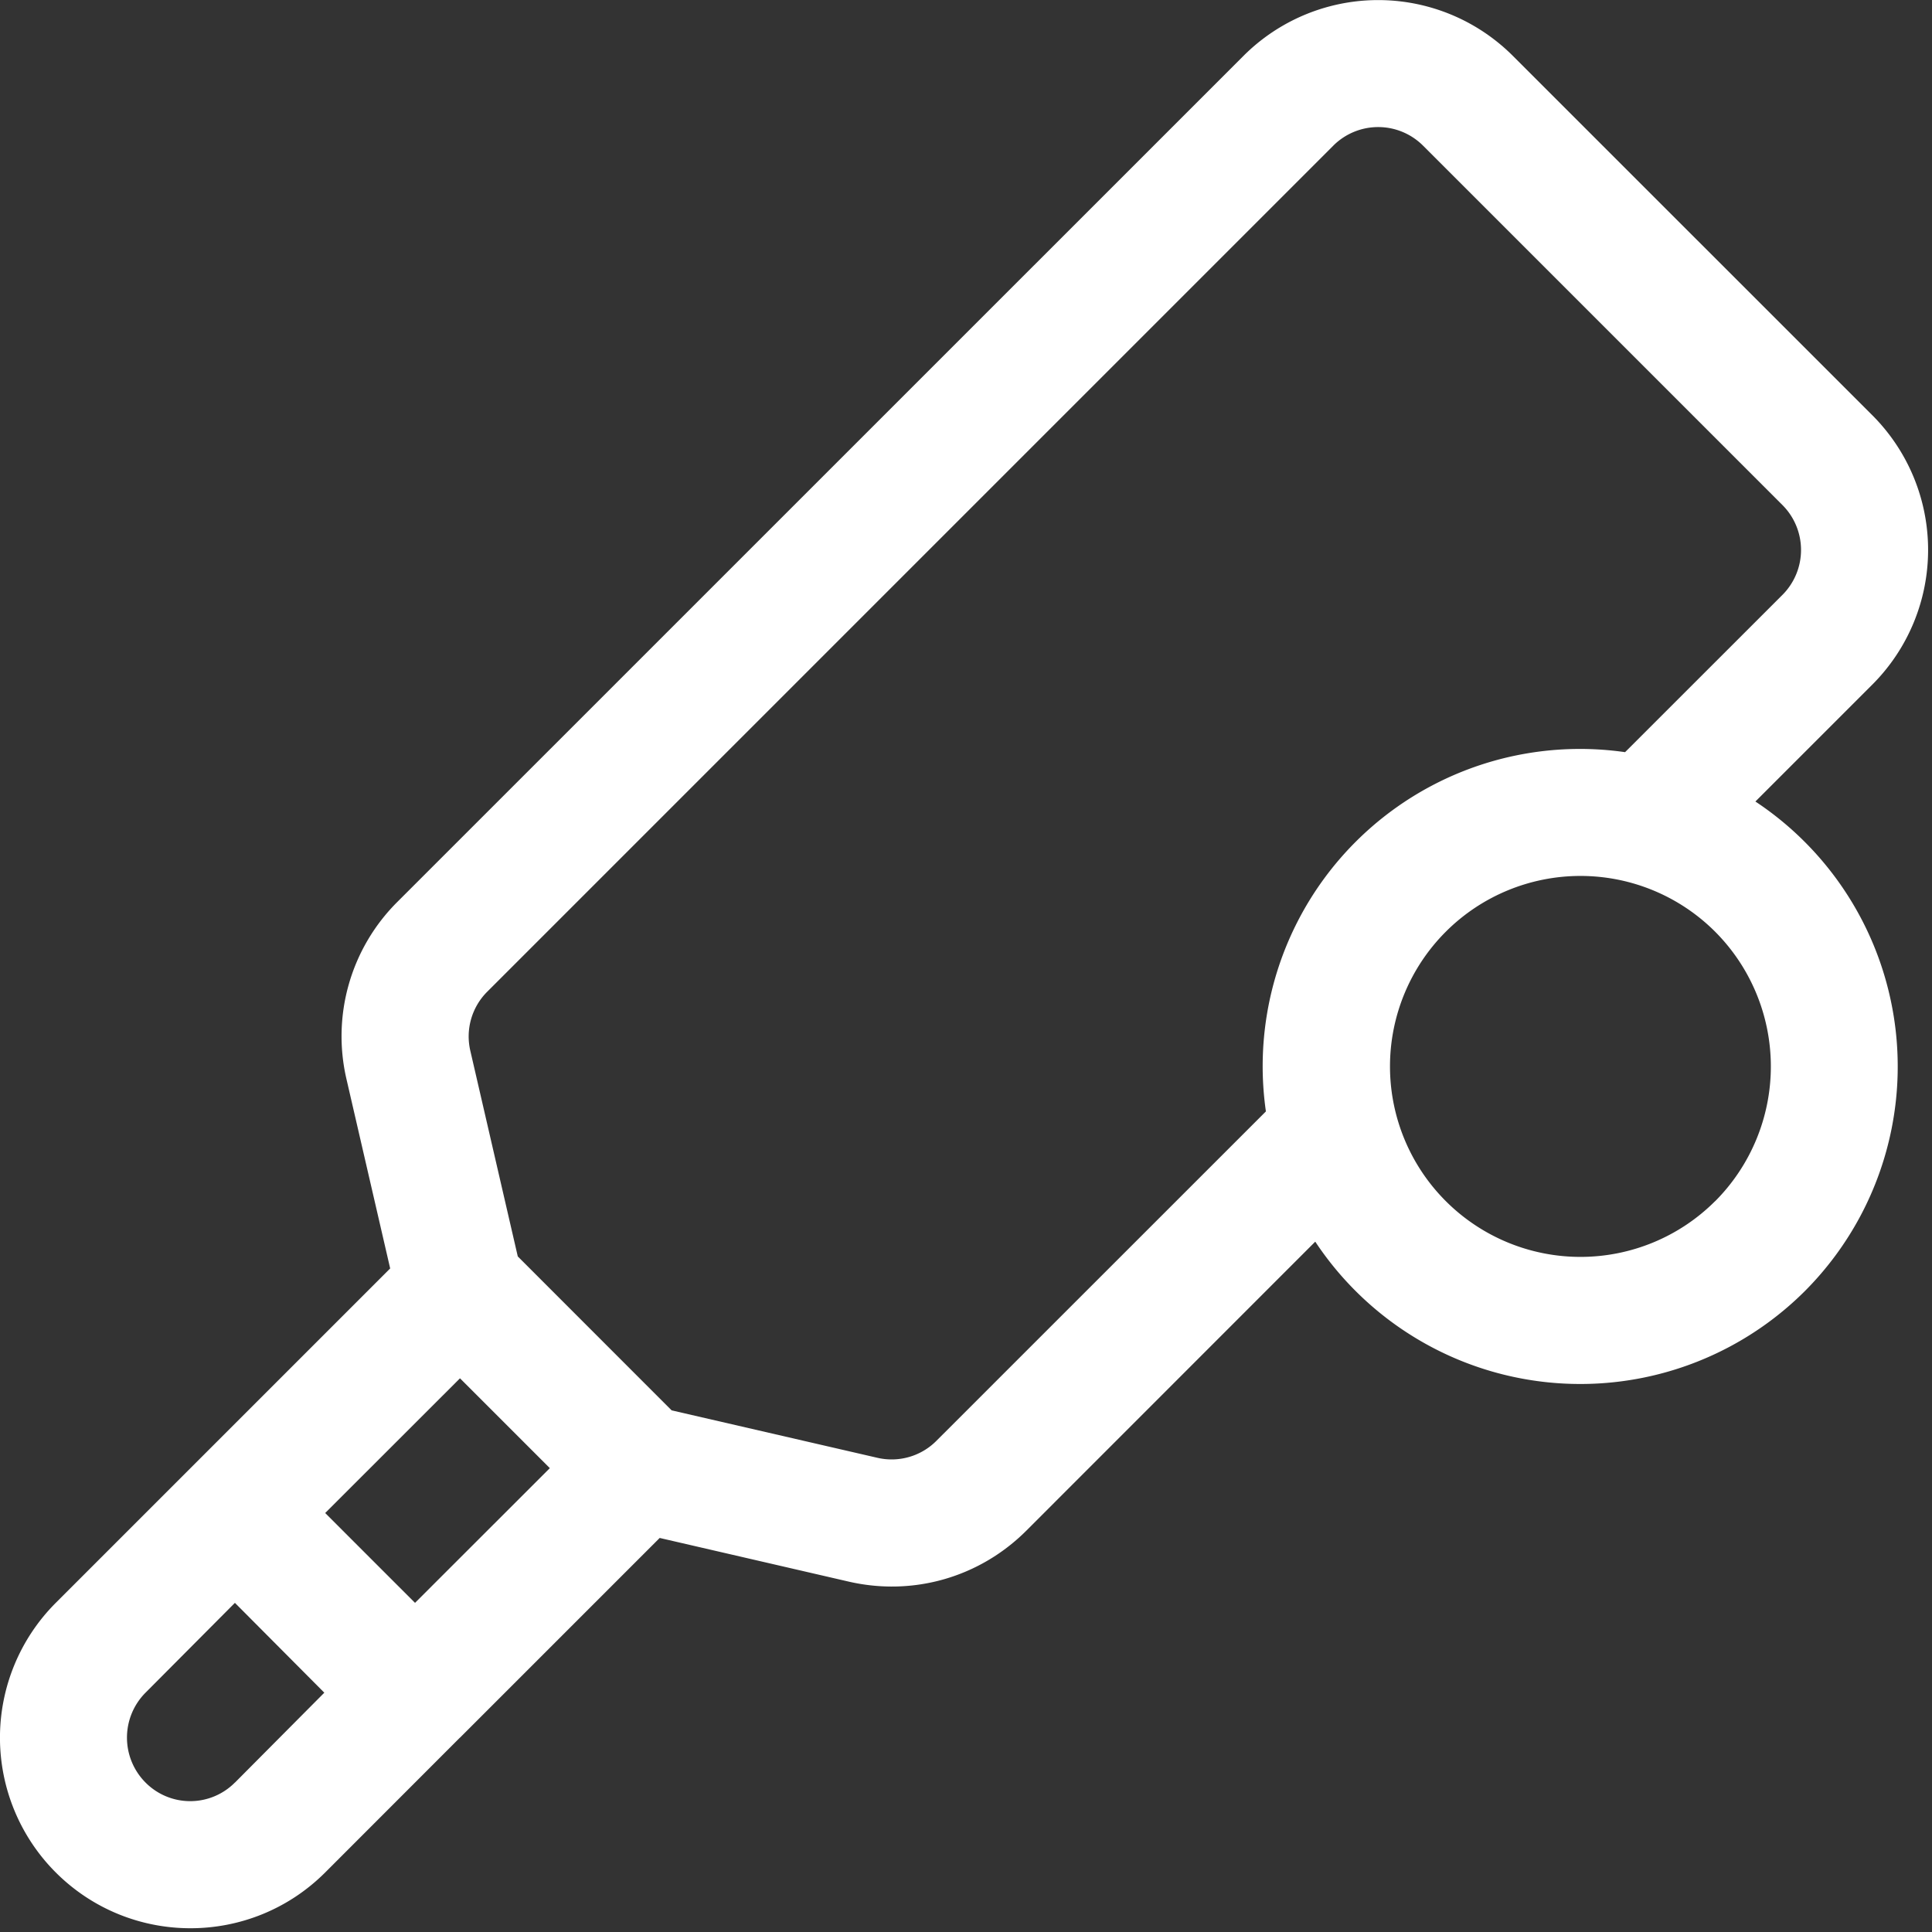 <svg xmlns="http://www.w3.org/2000/svg" xmlns:xlink="http://www.w3.org/1999/xlink" width="22" height="22" viewBox="0 0 22 22"><rect x="0" y="0" width="22" height="22" fill="#333333" stroke="none"/><defs><path id="cl0ma" d="M724.53 244.678a2.169 2.169 0 1 1 0-3.069 2.173 2.173 0 0 1 0 3.07zm-5.115-1.022l-3.751 3.75a.719.719 0 0 1-.674.194l-2.342-.54-1.752-1.753-.54-2.34a.72.72 0 0 1 .193-.675l9.633-9.633a.723.723 0 0 1 1.023 0l4.092 4.092a.724.724 0 0 1 0 1.023l-1.792 1.791a3.613 3.613 0 0 0-4.09 4.09zm-9.689 5.596l-1.023-1.023 1.535-1.534 1.023 1.023zm-2.05 2.046h-.001a.717.717 0 0 1-1.018 0 .725.725 0 0 1 0-1.023l1.018-1.023 1.018 1.023zm17.313-11.171l1.33-1.33a2.169 2.169 0 0 0 0-3.07l-4.091-4.09a2.169 2.169 0 0 0-3.069 0l-9.633 9.632a2.158 2.158 0 0 0-.58 2.022l.497 2.153-2.274 2.274-1.534 1.534a2.172 2.172 0 0 0 0 3.07c.848.847 2.22.847 3.068 0l1.534-1.535h.001l2.274-2.274 2.152.497c.734.169 1.49-.048 2.023-.58l3.29-3.291a3.62 3.62 0 0 0 5.575.563 3.62 3.62 0 0 0-.563-5.575z"/></defs><g><g transform="translate(-705 -231)"><use fill="#fff" xlink:href="#cl0ma"/></g></g></svg>